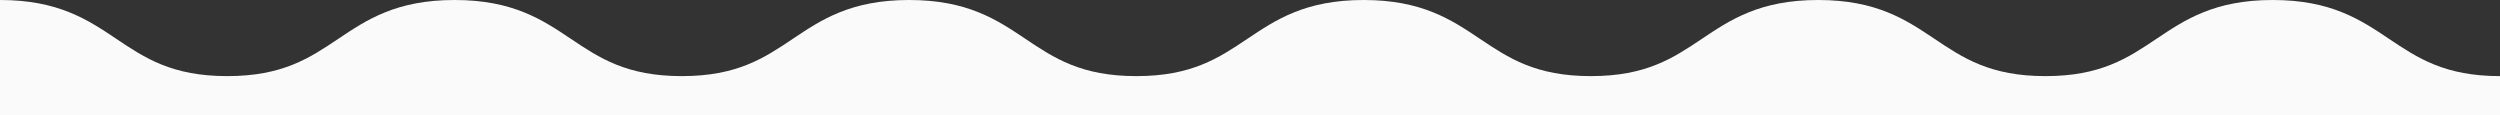 <svg xmlns="http://www.w3.org/2000/svg" width="1920" height="88.333" viewBox="0 0 1920 88.333">
  <rect x="0" y="0" width="1920" height="88.333" fill="#333333" stroke="none"/>
  <path id="background" d="M1796.521,1021.73c-21.893-14.665-44.531-29.829-89.314-29.829s-67.421,15.164-89.314,29.829c-21.98,14.723-42.741,28.629-85.23,28.629s-63.249-13.906-85.228-28.629c-21.894-14.665-44.532-29.829-89.316-29.829s-67.422,15.164-89.314,29.829c-21.981,14.723-42.742,28.629-85.231,28.629s-63.249-13.906-85.229-28.629c-21.893-14.665-44.532-29.829-89.315-29.829s-67.42,15.164-89.313,29.829c-21.98,14.723-42.74,28.629-85.228,28.629s-63.249-13.906-85.229-28.629c-21.893-14.665-44.531-29.829-89.315-29.829s-67.422,15.164-89.315,29.829c-21.98,14.723-42.741,28.629-85.231,28.629s-63.25-13.906-85.23-28.629c-21.893-14.665-44.531-29.829-89.314-29.829s-67.425,15.164-89.319,29.829c-21.981,14.723-42.743,28.629-85.234,28.629s-63.252-13.906-85.233-28.629C29.175,1007.066,6.536,991.9-38.25,991.9v88.333h1920V1050.36C1839.262,1050.36,1818.5,1036.453,1796.521,1021.73Z" transform="translate(38.25 -991.902)" fill="#fafafa"/>
</svg>
